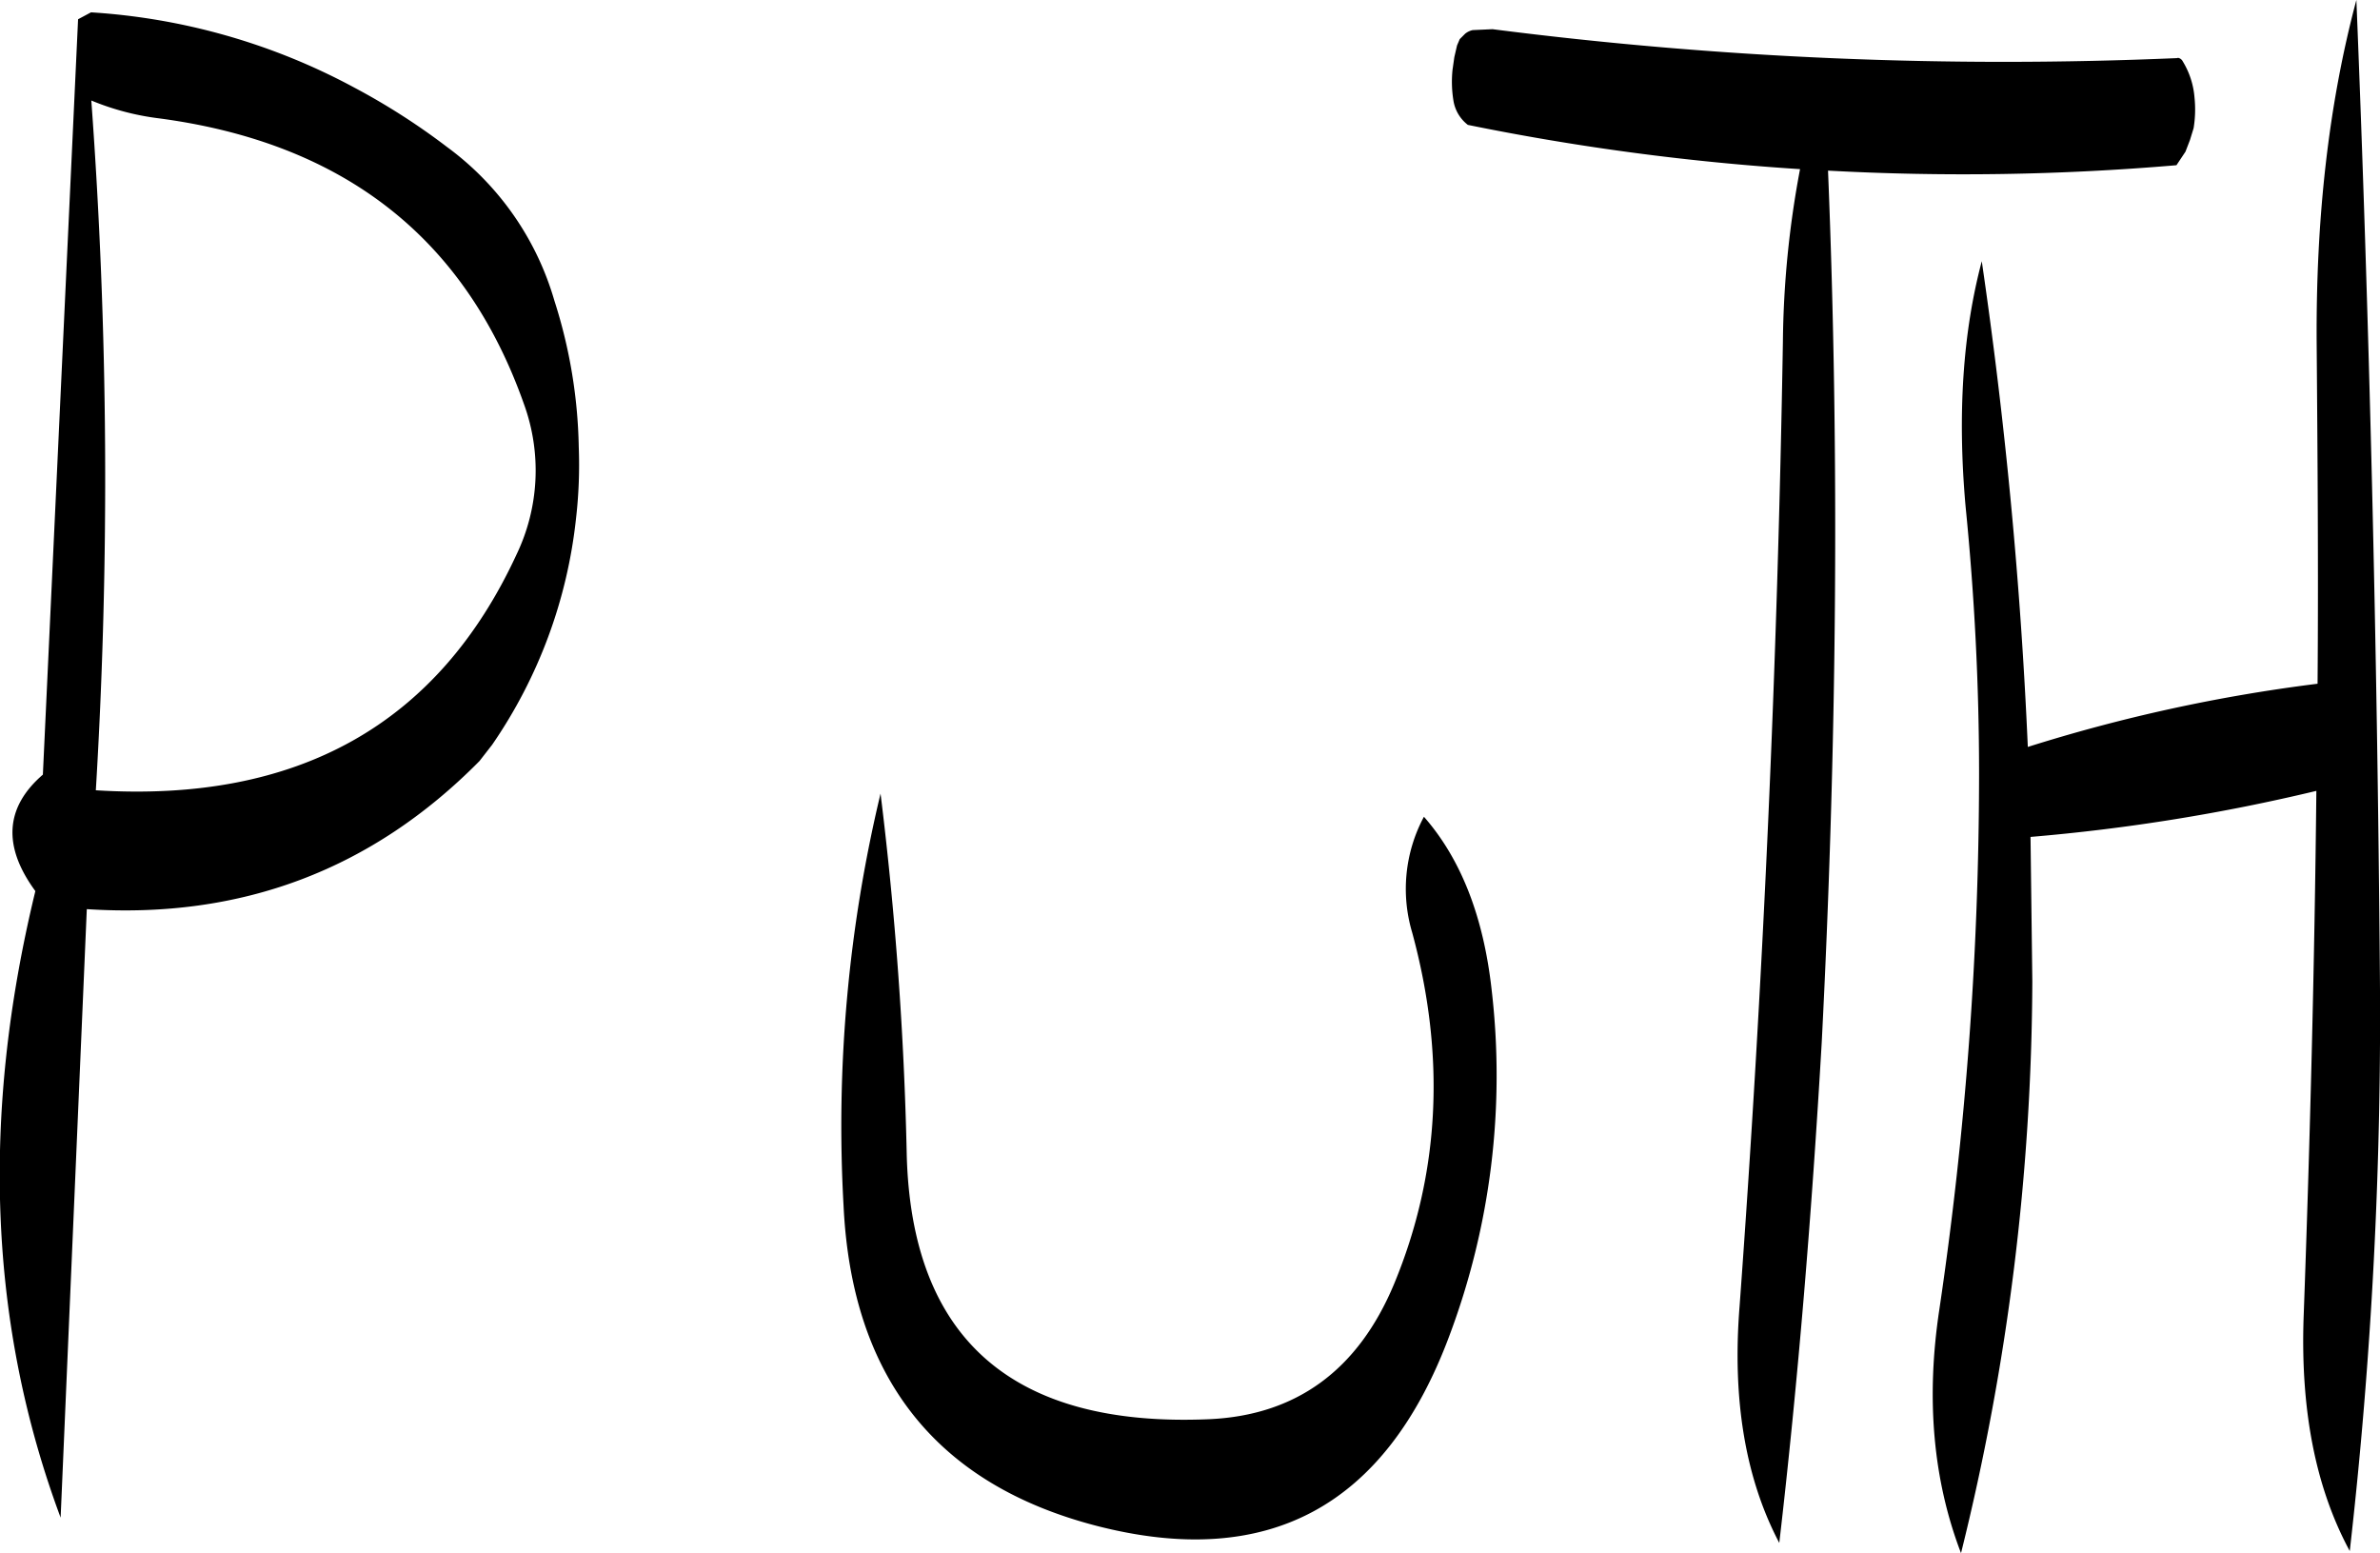 <svg id="Layer_1" data-name="Layer 1" xmlns="http://www.w3.org/2000/svg" viewBox="0 0 316.4 206.4"><defs><style>.cls-1{fill-rule:evenodd;}</style></defs><path class="cls-1" d="M331.8,320.4c4.44,16.32,3.72,31.92-2.4,46.68-4.8,11.52-13.08,17.52-24.72,18-26,1.08-39.48-10.68-40.08-35.28a472.82,472.82,0,0,0-3.48-47.88,189.58,189.58,0,0,0-4.92,54.72c1.08,22.92,12.36,37.08,33.6,42.6q34.2,8.82,46.92-25.2A98.32,98.32,0,0,0,342.36,328q-1.62-14.58-9-23A20.3,20.3,0,0,0,331.8,320.4ZM165.12,212.16q36.9,4.86,48.6,38a25.81,25.81,0,0,1-1,20q-15.66,33.84-55.92,31.32a687.38,687.38,0,0,0-.6-91.68A34.44,34.44,0,0,0,165.12,212.16ZM154.44,199,149.76,299.4c-5,4.32-5.4,9.48-1,15.48-7.32,30.12-6.12,57.84,3.36,83.28l3.48-80.88q30.78,2,52.2-19.68l1.68-2.16a65.27,65.27,0,0,0,11.16-30.12,62,62,0,0,0,.36-9.48,67.33,67.33,0,0,0-3.24-19.44A38.64,38.64,0,0,0,203.52,216a89.89,89.89,0,0,0-12.36-7.92,84.85,84.85,0,0,0-35-10Zm297.72,88.32a216.68,216.68,0,0,0-38.52,8.4,638.85,638.85,0,0,0-6.12-64.56c-2.52,9.48-3.24,20.28-2.16,32.52q1.8,18,1.8,35.64a487.21,487.21,0,0,1-5.28,71.16q-2.7,17.82,2.88,32.4a319.61,319.61,0,0,0,9.48-76l-.24-19.2a253.76,253.76,0,0,0,38-6.12c-.24,23.16-.84,46.44-1.68,69.6-.48,12.6,1.56,23,6.12,31.44a626.76,626.76,0,0,0,4-77.16q-.54-65.34-3.12-129c-3.72,13.92-5.4,29.16-5.28,45.72C452.16,257.16,452.28,272.28,452.16,287.28Zm-18.6-83.16a534.09,534.09,0,0,1-91.08-3.84l-2.64.12a2.41,2.41,0,0,0-1,.48l-.72.72-.36.84-.36,1.56-.24,1.68a15.5,15.5,0,0,0,.12,4.08,5.07,5.07,0,0,0,1.92,3.24,325,325,0,0,0,44.16,5.88,129.27,129.27,0,0,0-2.28,23q-1.08,64.26-5.76,128.16c-1,12.6.84,23,5.28,31.44,2.52-21.72,4.32-43.8,5.64-66.48,2-39,2.4-77.64.84-115.92a332.47,332.47,0,0,0,46.32-.72l1.2-1.8.6-1.56.48-1.56a15.35,15.35,0,0,0,.12-4.08,10.81,10.81,0,0,0-1.56-4.8A.87.87,0,0,0,433.56,204.12Z" transform="translate(-144.06 -196.44)"/></svg>